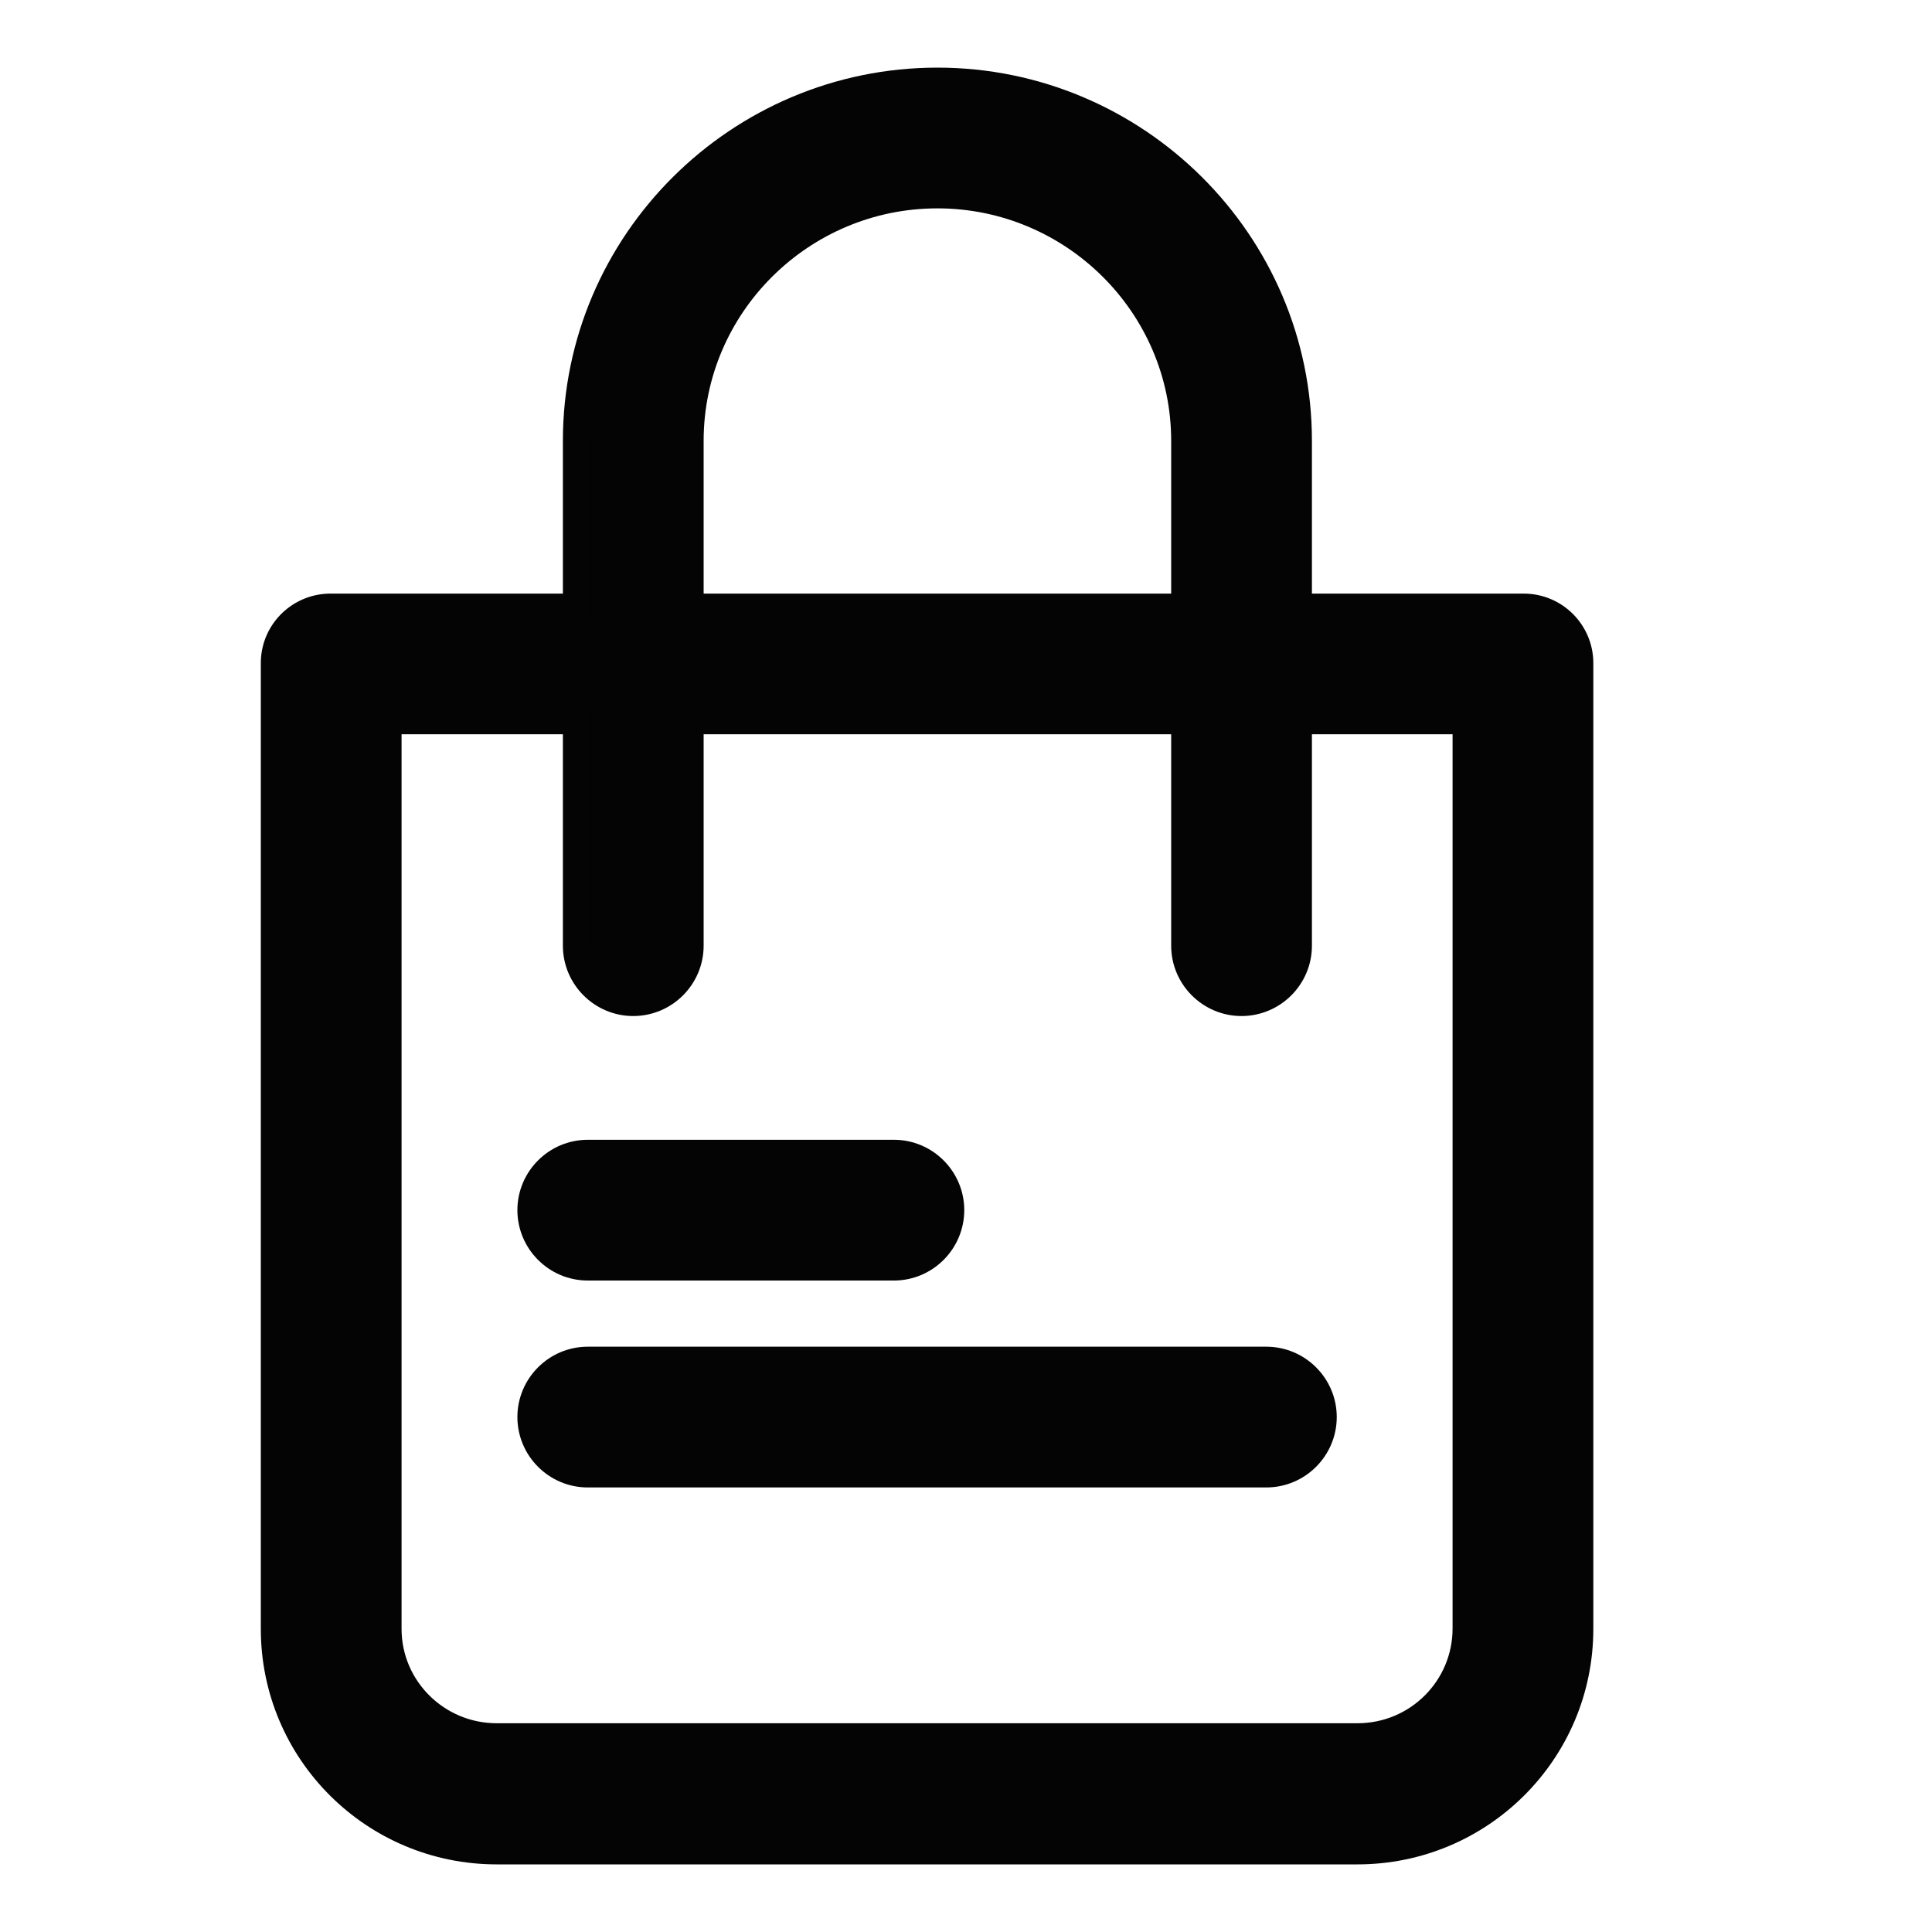 <svg width="20" height="20" viewBox="0 0 20 20" fill="none" xmlns="http://www.w3.org/2000/svg">
<rect width="20" height="20" fill="white"/>
<path d="M2.85 6.853L2.85 6.853V6.856V6.856V6.856V6.856V6.856V6.856V6.856V6.856V6.856V6.856V6.856V6.856V6.856V6.856V6.856V6.856V6.856V6.856V6.856V6.856V6.856V6.856V6.856V6.856V6.856V6.856V6.856V6.856V6.856V6.856V6.856V6.857V6.857V6.857V6.857V6.857V6.857V6.857V6.857V6.857V6.857V6.857V6.857V6.857V6.857V6.857V6.857V6.857V6.857V6.857V6.857V6.857V6.857V6.857V6.857V6.857V6.857V6.857V6.857V6.857V6.857V6.857V6.857V6.857V6.857V6.857V6.857V6.857V6.857V6.857V6.857V6.857V6.857V6.857V6.857V6.857V6.857V6.857V6.857V6.857V6.858V6.858V6.858V6.858V6.858V6.858V6.858V6.858V6.858V6.858V6.858V6.858V6.858V6.858V6.858V6.858V6.858V6.858V6.858V6.858V6.858V6.858V6.858V6.858V6.858V6.858V6.858V6.858V6.858V6.858V6.858V6.858V6.858V6.858V6.858V6.858V6.858V6.858V6.858V6.858V6.858V6.858V6.858V6.858V6.858V6.858V6.858V6.858V6.858V6.858V6.858V6.858V6.858V6.858V6.858V6.858V6.858V6.858V6.858V6.859V6.859V6.859V6.859V6.859V6.859V6.859V6.859V6.859V6.859V6.859V6.859V6.859V6.859V6.859V6.859V6.859V6.859V6.859V6.859V6.859V6.859V6.859V6.859V6.859V6.859V6.859V6.859V6.859V6.859V6.859V6.859V6.859V6.859V6.859V6.859V6.859V6.859V6.859V6.859V6.859V6.859V6.859V6.859V6.859V6.859V6.859V6.859V6.859V6.859V6.859V6.859V6.859V6.859V6.859V6.859V6.859V6.859V6.859V6.859V6.859V6.859V6.859V6.859V6.859V6.859V6.859V6.859V6.859V6.859V6.859V6.859V6.859V6.86V6.86V6.86V6.86V6.86V6.86V6.86V6.86V6.86V6.86V6.86V6.86V6.86V6.86V6.86V6.86V6.86V6.86V6.86V6.86V6.86V6.86V6.86V6.86V6.86V6.86V6.86V6.86V6.86V6.86V6.86V6.86V6.86V6.86V6.86V6.86V6.86V6.86V6.86V6.86V6.86V6.86V6.86V6.86V6.86V6.86V6.86V6.86V6.86V6.86V6.86V6.86V6.86V6.86V6.86V6.86V6.86V6.86V6.86V6.86V6.86V6.86V6.86V6.86V6.86V6.86V6.86V6.86V6.86V6.86V6.86V6.86V6.86V6.86V6.86V6.86V6.86V6.86V6.861V6.861V6.861V6.861V6.861V6.861V6.861V6.861V6.861V6.861V6.861V6.861V6.861V6.861V6.861V6.861V6.861V6.861V6.861V6.861V6.861V6.861V6.861V6.861V6.861V6.861V6.861V6.861V6.861V6.861V6.861V6.861V6.861V6.861V6.861V6.861V6.861V6.861V6.861V6.861V6.861V6.861V6.861V6.861V6.861V6.861V6.861V6.861V6.861V6.861V6.861V6.861V6.861V6.861V6.861V6.861V6.861V6.861V6.861V6.861V6.861V6.861V6.861V6.861V6.861V6.861V6.861V6.861V6.861V6.861V6.861V6.861V6.861V6.861V6.862V6.862V6.862V6.862V6.862V6.862V6.862V6.862V6.862V6.862V6.862V6.862V6.862V6.862V6.862V6.862V6.862V6.862V6.862V6.862V6.862V6.862V6.862V6.862V6.862V6.862V6.862V6.862V6.862V6.862V6.862V6.862V6.862V6.862V6.862V6.862V6.862V6.862V6.862V6.862V6.862V6.862V6.862V6.862V6.862V6.862V6.862V6.862V6.862V6.862V6.862V6.862V6.862V6.862V6.862V6.862V6.862V6.862V6.862V6.862V6.862V6.862V6.863V6.863V6.863V6.863V6.863V6.863V6.863V6.863V6.863V6.863V6.863V6.863V6.863V6.863V6.863V6.863V6.863V6.863V6.863V6.863V6.863V6.863V6.863V6.863V6.863V6.863V6.863V6.863V6.863V6.863V6.863V6.863V6.863V6.863V6.863V6.863V6.863V6.863V6.863V6.863V6.863V6.863V6.863V6.863V6.863V6.863V6.863V6.863V6.863V6.863V6.864V6.864V6.864V6.864V6.864V6.864V6.864V6.864V6.864V6.864V6.864V6.864V6.864V6.864V6.864V6.864V6.864V6.864V6.864V6.864V6.864V6.864V6.864V6.864V6.864V6.864V6.864V6.864V6.864V6.864V6.864V6.864V6.864V6.864V6.864V6.864V6.864V16.862C2.85 18.128 3.877 19.15 5.142 19.15H14.052C15.317 19.15 16.344 18.128 16.344 16.862V6.864C16.344 6.55 16.088 6.295 15.774 6.295H15.774H15.774H15.774H15.774H15.774H15.774H15.774H15.774H15.774H15.774H15.774H15.774H15.774H15.774H15.774H15.774H15.774H15.774H15.774H15.773H15.773H15.773H15.773H15.773H15.773H15.773H15.773H15.773H15.773H15.773H15.773H15.773H15.773H15.773H15.773H15.773H15.773H15.773H15.773H15.773H15.773H15.773H15.773H15.773H15.773H15.773H15.773H15.773H15.773H15.773H15.773H15.773H15.773H15.773H15.773H15.773H15.773H15.773H15.773H15.773H15.773H15.773H15.773H15.773H15.773H15.773H15.772H15.772H15.772H15.772H15.772H15.772H15.772H15.772H15.772H15.772H15.772H15.772H15.772H15.772H15.772H15.772H15.772H15.772H15.772H15.772H15.772H15.772H15.772H15.772H15.772H15.772H15.772H15.772H15.772H15.772H15.772H15.772H15.772H15.772H15.772H15.772H15.772H15.772H15.772H15.772H15.772H15.772H15.772H15.772H15.772H15.772H15.772H15.772H15.772H15.772H15.772H15.771H15.771H15.771H15.771H15.771H15.771H15.771H15.771H15.771H15.771H15.771H15.771H15.771H15.771H15.771H15.771H15.771H15.771H15.771H15.771H15.771H15.771H15.771H15.771H15.771H15.771H15.771H15.771H15.771H15.771H15.771H15.771H15.771H15.771H15.771H15.771H15.771H15.771H15.771H15.771H15.771H15.771H15.771H15.771H15.771H15.771H15.771H15.771H15.771H15.771H15.771H15.771H15.771H15.771H15.771H15.771H15.771H15.771H15.771H15.771H15.771H15.771H15.771H15.771H15.771H15.771H15.771H15.771H15.771H15.771H15.771H15.771H15.771H15.771H15.771H15.77H15.77H15.77H15.77H15.77H15.77H15.77H15.77H15.77H15.77H15.77H15.77H15.77H15.77H15.77H15.77H15.77H15.77H15.77H15.77H15.77H15.77H15.77H15.77H15.77H15.77H15.77H15.77H15.77H15.77H15.77H15.77H15.77H15.77H15.77H15.77H15.77H15.77H15.77H15.77H15.77H15.77H15.77H15.77H15.77H15.77H15.77H15.77H15.77H15.77H15.77H15.77H15.77H15.77H15.77H15.77H15.77H15.77H15.77H15.77H15.77H15.77H15.77H15.77H15.77H15.77H15.77H15.77H15.77H15.77H15.77H15.77H15.77H15.77H15.77H15.77H15.77H15.77H15.769H15.769H15.769H15.769H15.769H15.769H15.769H15.769H15.769H15.769H15.769H15.769H15.769H15.769H15.769H15.769H15.769H15.769H15.769H15.769H15.769H15.769H15.769H15.769H15.769H15.769H15.769H15.769H15.769H15.769H15.769H15.769H15.769H15.769H15.769H15.769H15.769H15.769H15.769H15.769H15.769H15.769H15.769H15.769H15.769H15.769H15.769H15.769H15.769H15.769H15.769H15.769H15.769H15.769H15.769H15.769H15.769H15.769H15.769H15.769H15.769H15.769H15.769H15.769H15.769H15.769H15.769H15.769H15.769H15.768H15.768H15.768H15.768H15.768H15.768H15.768H15.768H15.768H15.768H15.768H15.768H15.768H15.768H15.768H15.768H15.768H15.768H15.768H15.768H15.768H15.768H15.768H15.768H15.768H15.768H15.768H15.768H15.768H15.768H15.768H15.768H15.768H15.768H15.768H15.768H15.768H15.768H15.768H15.768H15.768H15.768H15.768H15.768H15.768H15.768H15.768H15.768H15.768H15.768H15.768H15.768H15.768H15.768H15.768H15.768H15.768H15.768H15.768H15.768H15.768H15.768H15.768H15.768H15.768H15.768H15.768H15.768H15.768H15.768H15.768H15.768H15.767H15.767H15.767H15.767H15.767H15.767H15.767H15.767H15.767H15.767H15.767H15.767H15.767H15.767H15.767H15.767H15.767H15.767H15.767H15.767H15.767H15.767H15.767H15.767H15.767H15.767H15.767H15.767H15.767H15.767H15.767H15.767H15.767H15.767H15.767H15.767H15.767H15.767H15.767H15.767H15.767H15.767H15.767H15.767H15.767H15.767H15.767H15.767H15.767H15.767H15.767H15.767H15.766H15.766H15.766H15.766H15.766H15.766H15.766H15.766H15.766H15.766H15.766H15.766H15.766H15.766H15.766H15.766H15.766H15.766H15.766H15.766H15.766H15.766H15.766H15.766H15.766H15.766H15.766H15.766H15.766H15.766H15.766H15.766H15.766H15.766H15.766H15.766H15.766H15.766H15.766H15.766H15.765H15.765H15.765H15.765H15.765H15.765H15.765H15.765H15.765H13.431V4.564C13.431 2.514 11.752 0.85 9.704 0.85C7.656 0.85 5.977 2.514 5.977 4.564V6.295H3.43C3.117 6.29 2.856 6.539 2.85 6.853ZM7.134 4.564C7.134 3.153 8.291 2.007 9.704 2.007C11.117 2.007 12.274 3.153 12.274 4.564V6.295H7.134V4.564ZM15.187 16.858C15.187 17.482 14.681 17.989 14.052 17.989H5.142C4.517 17.989 4.007 17.485 4.007 16.862V7.451H5.977V9.79C5.977 10.108 6.237 10.368 6.555 10.368C6.874 10.368 7.134 10.108 7.134 9.79V7.451H12.274V9.79C12.274 10.108 12.534 10.368 12.852 10.368C13.171 10.368 13.431 10.108 13.431 9.79V7.451H15.187V16.858Z" fill="#040404" stroke="#040404" stroke-width="0.3"/>
<path d="M9.254 11.949H6.084C5.766 11.949 5.506 12.209 5.506 12.527C5.506 12.846 5.766 13.106 6.084 13.106H9.254C9.572 13.106 9.832 12.846 9.832 12.527C9.832 12.209 9.572 11.949 9.254 11.949Z" fill="#040404" stroke="#040404" stroke-width="0.3"/>
<path d="M13.109 14.091H6.084C5.766 14.091 5.506 14.351 5.506 14.669C5.506 14.988 5.766 15.248 6.084 15.248H13.109C13.428 15.248 13.688 14.988 13.688 14.669C13.688 14.351 13.428 14.091 13.109 14.091Z" fill="#040404" stroke="#040404" stroke-width="0.3"/>
</svg>
